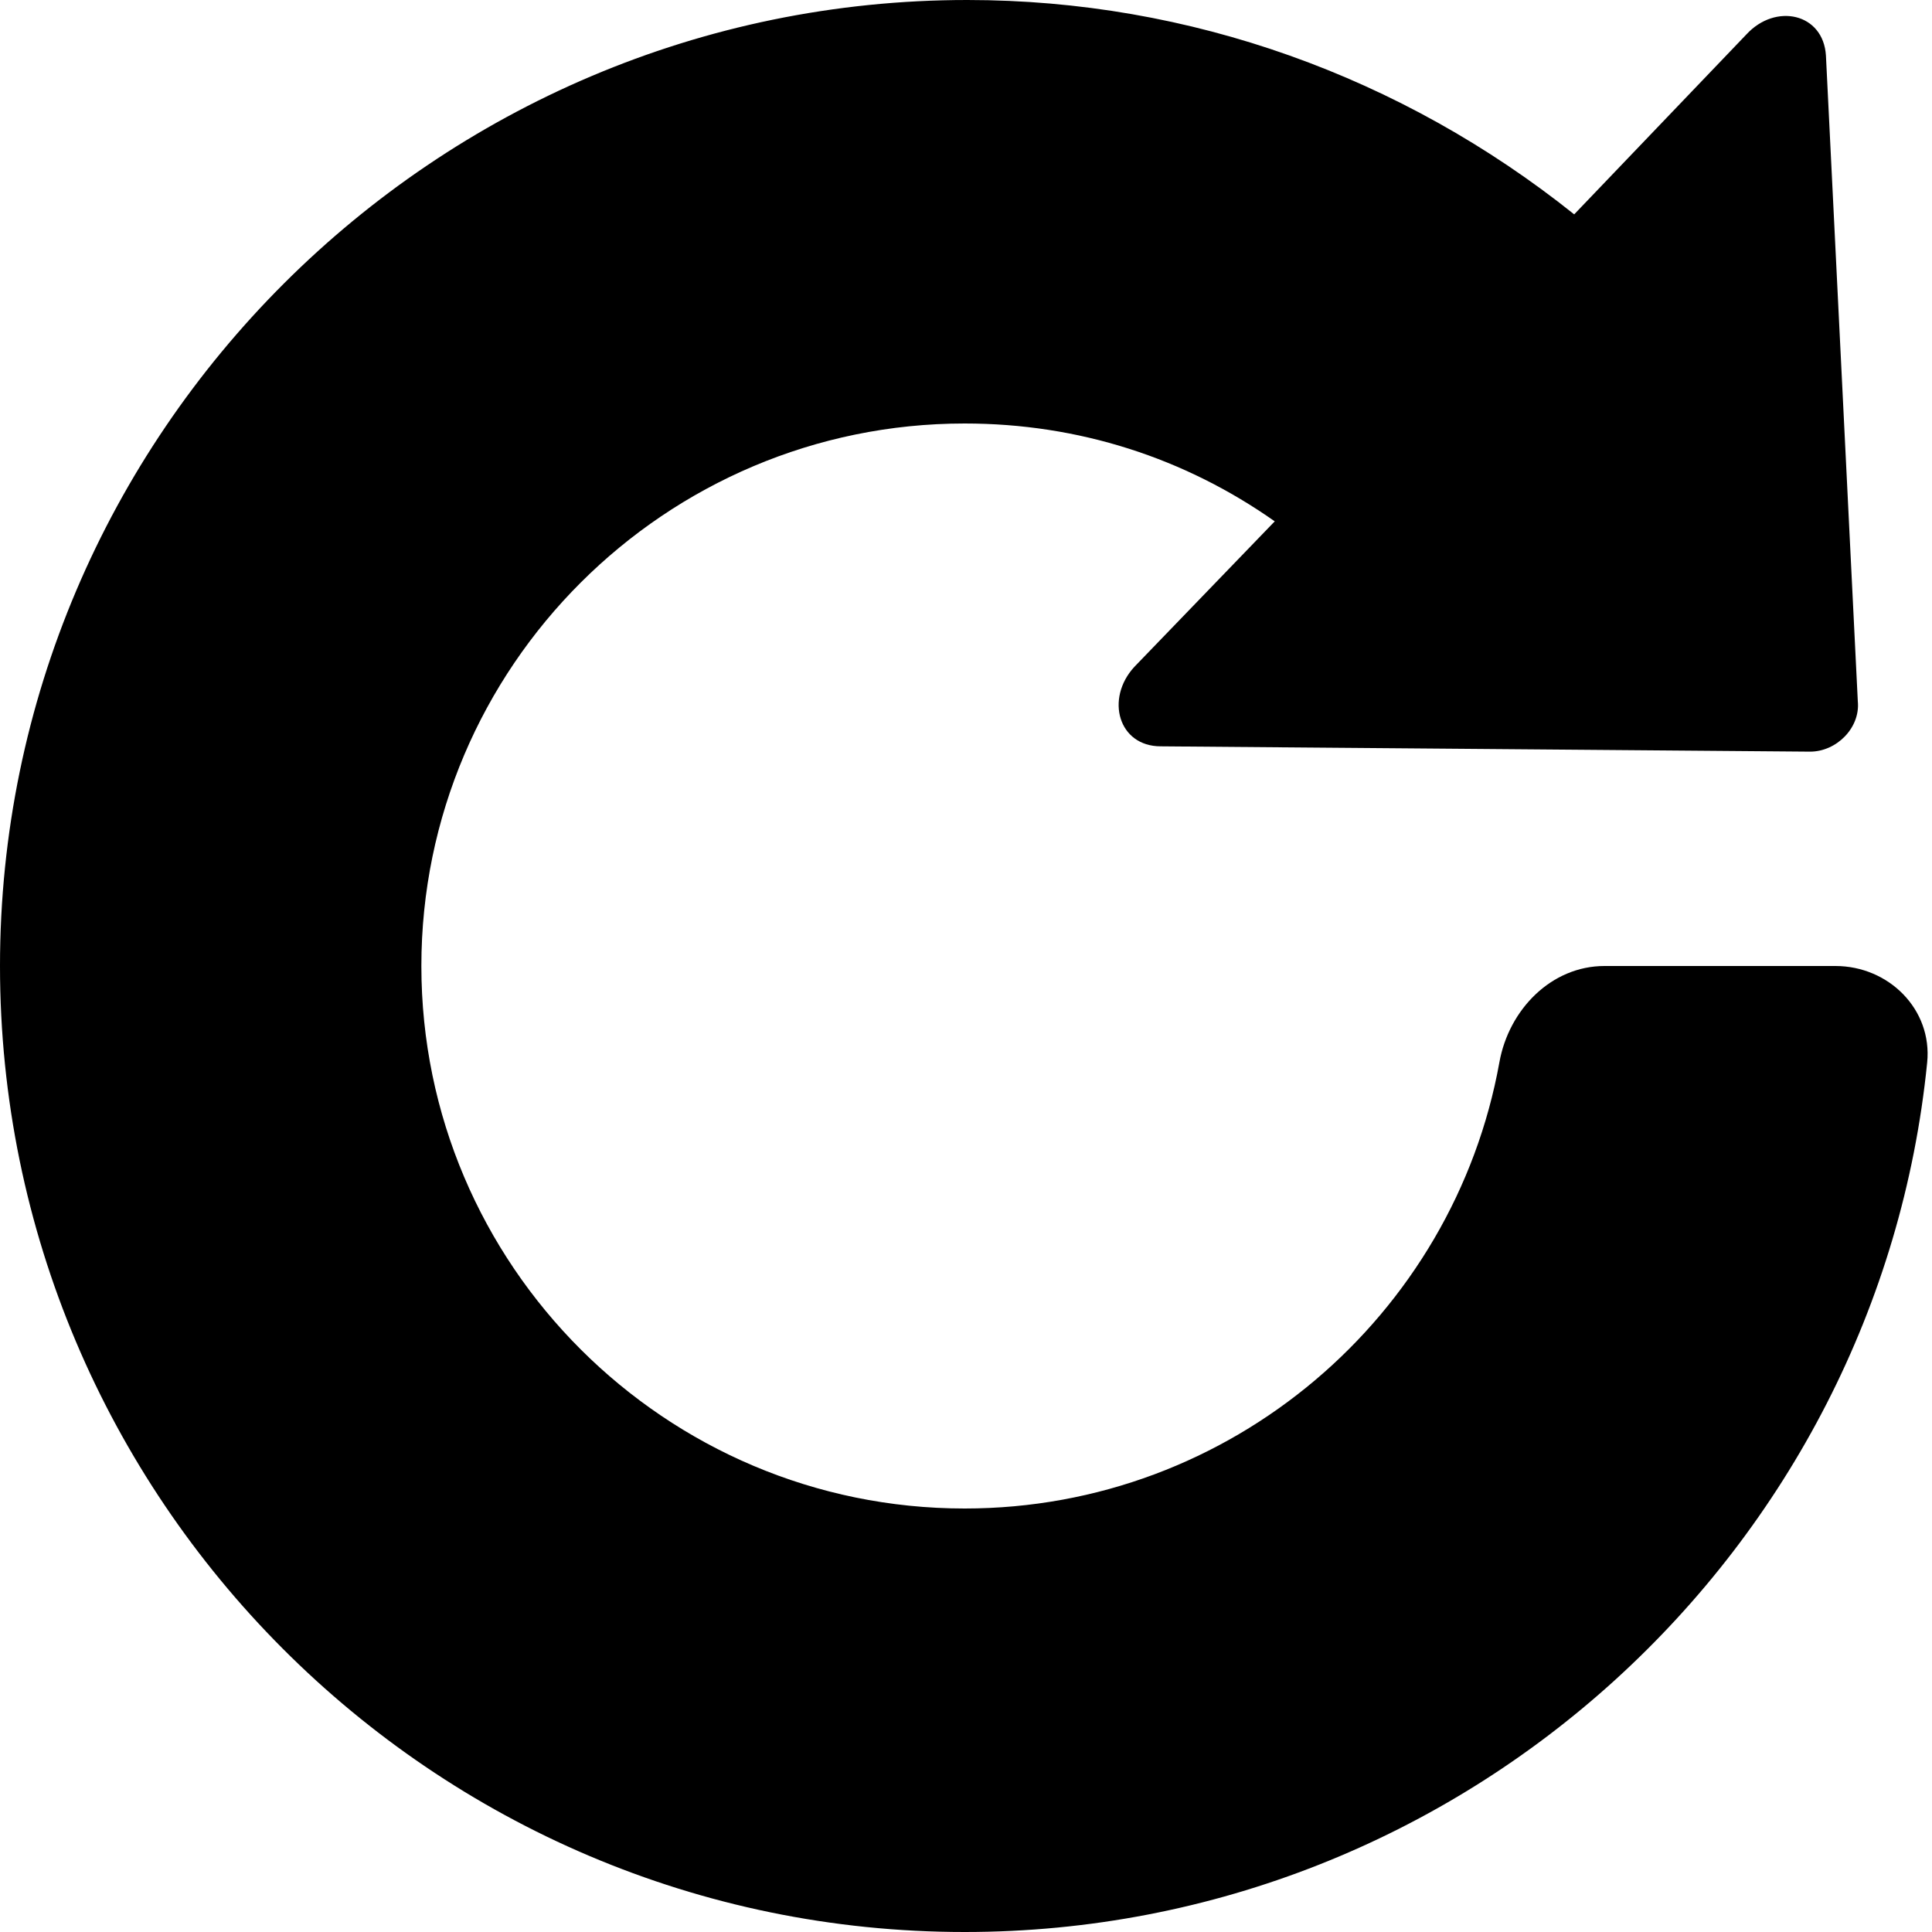 <svg width="20" height="20" viewBox="0 0 20 20" fill="none" xmlns="http://www.w3.org/2000/svg">
<path d="M9.986 20C15.163 20 19.446 16.04 19.95 10.999C20.005 10.449 19.552 10 19 10H16.61C16.058 10 15.62 10.452 15.522 10.995C15.05 13.618 12.746 15.616 9.986 15.616C6.886 15.616 4.362 13.096 4.362 10C4.362 6.904 6.886 4.384 9.986 4.384C11.166 4.384 12.263 4.74 13.196 5.397L11.742 6.904C11.44 7.233 11.577 7.726 12.016 7.726L18.738 7.781C19.012 7.781 19.259 7.534 19.232 7.26L18.902 0.575C18.875 0.137 18.381 0.028 18.079 0.356L16.296 2.219C14.513 0.794 12.318 0 10.014 0C4.499 0 6.14136e-09 4.493 6.14136e-09 10C-0 15.507 4.472 20 9.986 20Z" fill="currentColor"/>
</svg>
